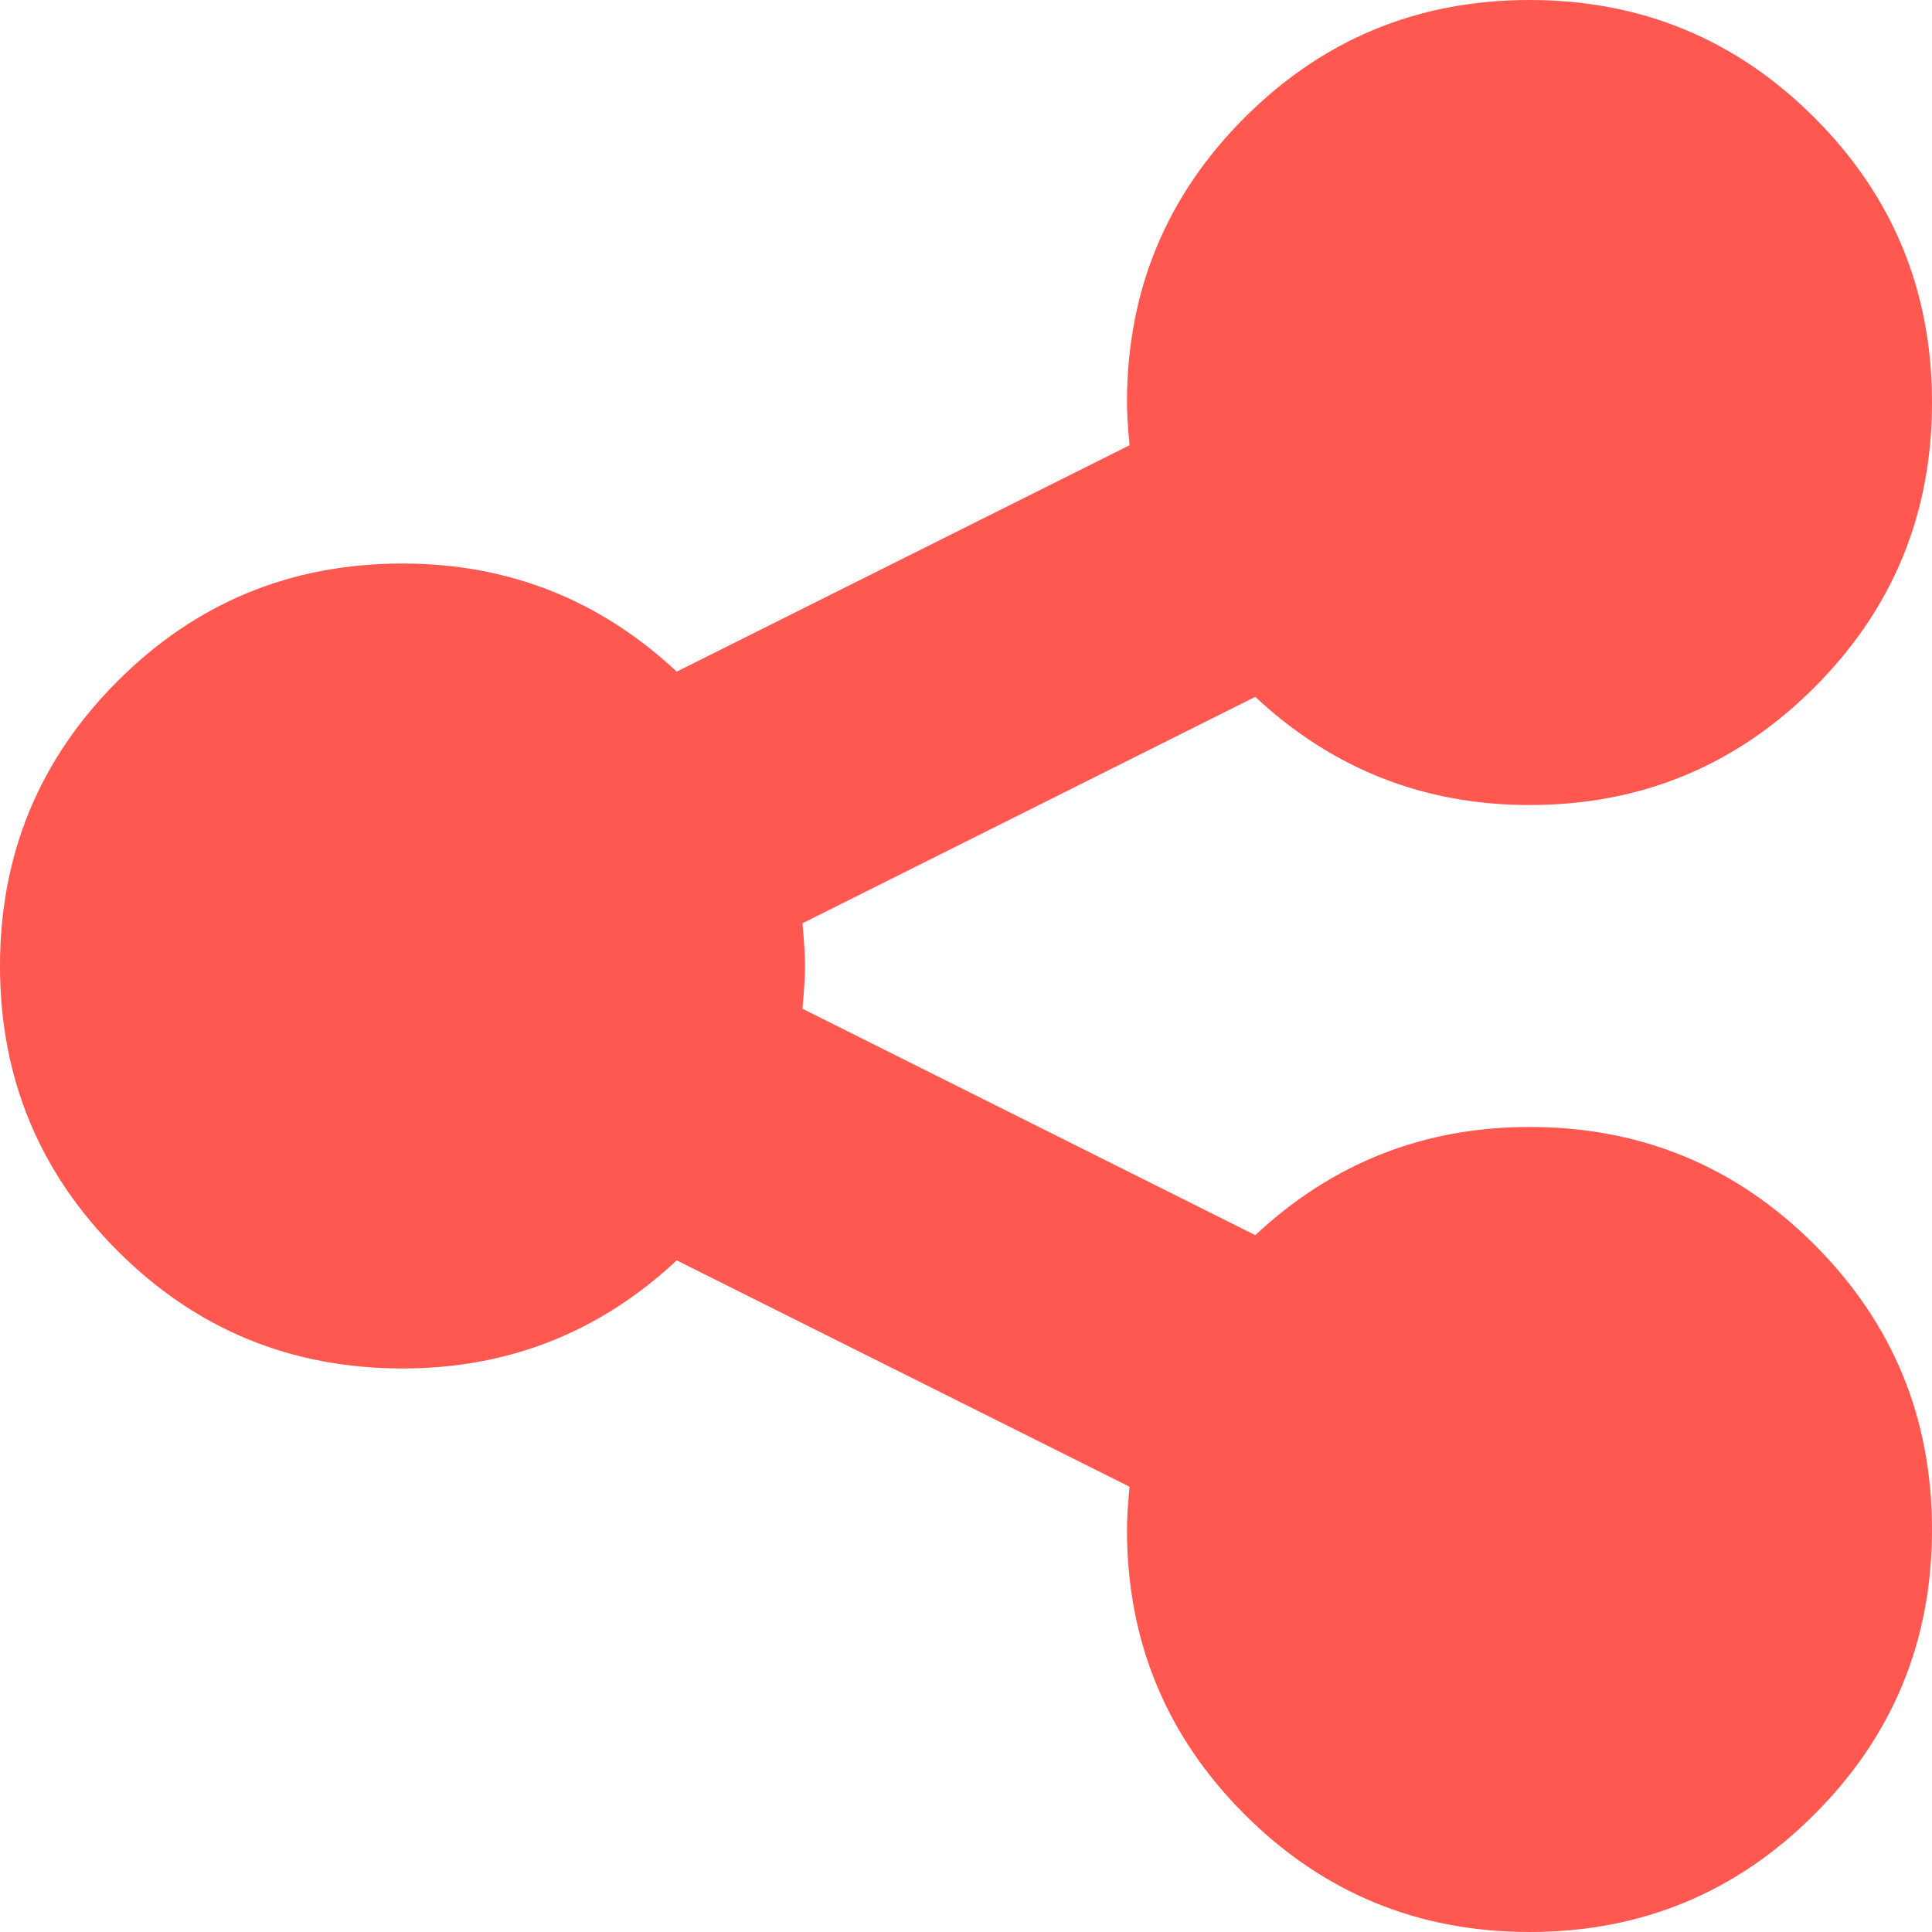 ﻿<?xml version="1.0" encoding="utf-8"?>
<svg version="1.1" xmlns:xlink="http://www.w3.org/1999/xlink" width="25px" height="25px" xmlns="http://www.w3.org/2000/svg">
  <g transform="matrix(1 0 0 1 -265 -10 )">
    <path d="M 16.243 15.983  C 17.242 15.05  18.424 14.583  19.792 14.583  C 21.235 14.583  22.464 15.091  23.478 16.105  C 24.493 17.12  25 18.349  25 19.792  C 25 21.235  24.493 22.464  23.478 23.478  C 22.464 24.493  21.235 25  19.792 25  C 18.349 25  17.12 24.493  16.105 23.478  C 15.091 22.464  14.583 21.235  14.583 19.792  C 14.583 19.661  14.594 19.477  14.616 19.238  L 8.757 16.309  C 7.758 17.242  6.576 17.708  5.208 17.708  C 3.765 17.708  2.536 17.201  1.522 16.187  C 0.507 15.172  0 13.943  0 12.5  C 0 11.057  0.507 9.828  1.522 8.813  C 2.536 7.799  3.765 7.292  5.208 7.292  C 6.576 7.292  7.758 7.758  8.757 8.691  L 14.616 5.762  C 14.594 5.523  14.583 5.339  14.583 5.208  C 14.583 3.765  15.091 2.536  16.105 1.522  C 17.12 0.507  18.349 0  19.792 0  C 21.235 0  22.464 0.507  23.478 1.522  C 24.493 2.536  25 3.765  25 5.208  C 25 6.651  24.493 7.88  23.478 8.895  C 22.464 9.909  21.235 10.417  19.792 10.417  C 18.424 10.417  17.242 9.95  16.243 9.017  L 10.384 11.947  C 10.406 12.185  10.417 12.37  10.417 12.5  C 10.417 12.63  10.406 12.815  10.384 13.053  L 16.243 15.983  Z " fill-rule="nonzero" fill="#ff5850" stroke="none" transform="matrix(1 0 0 1 265 10 )" />
  </g>
</svg>